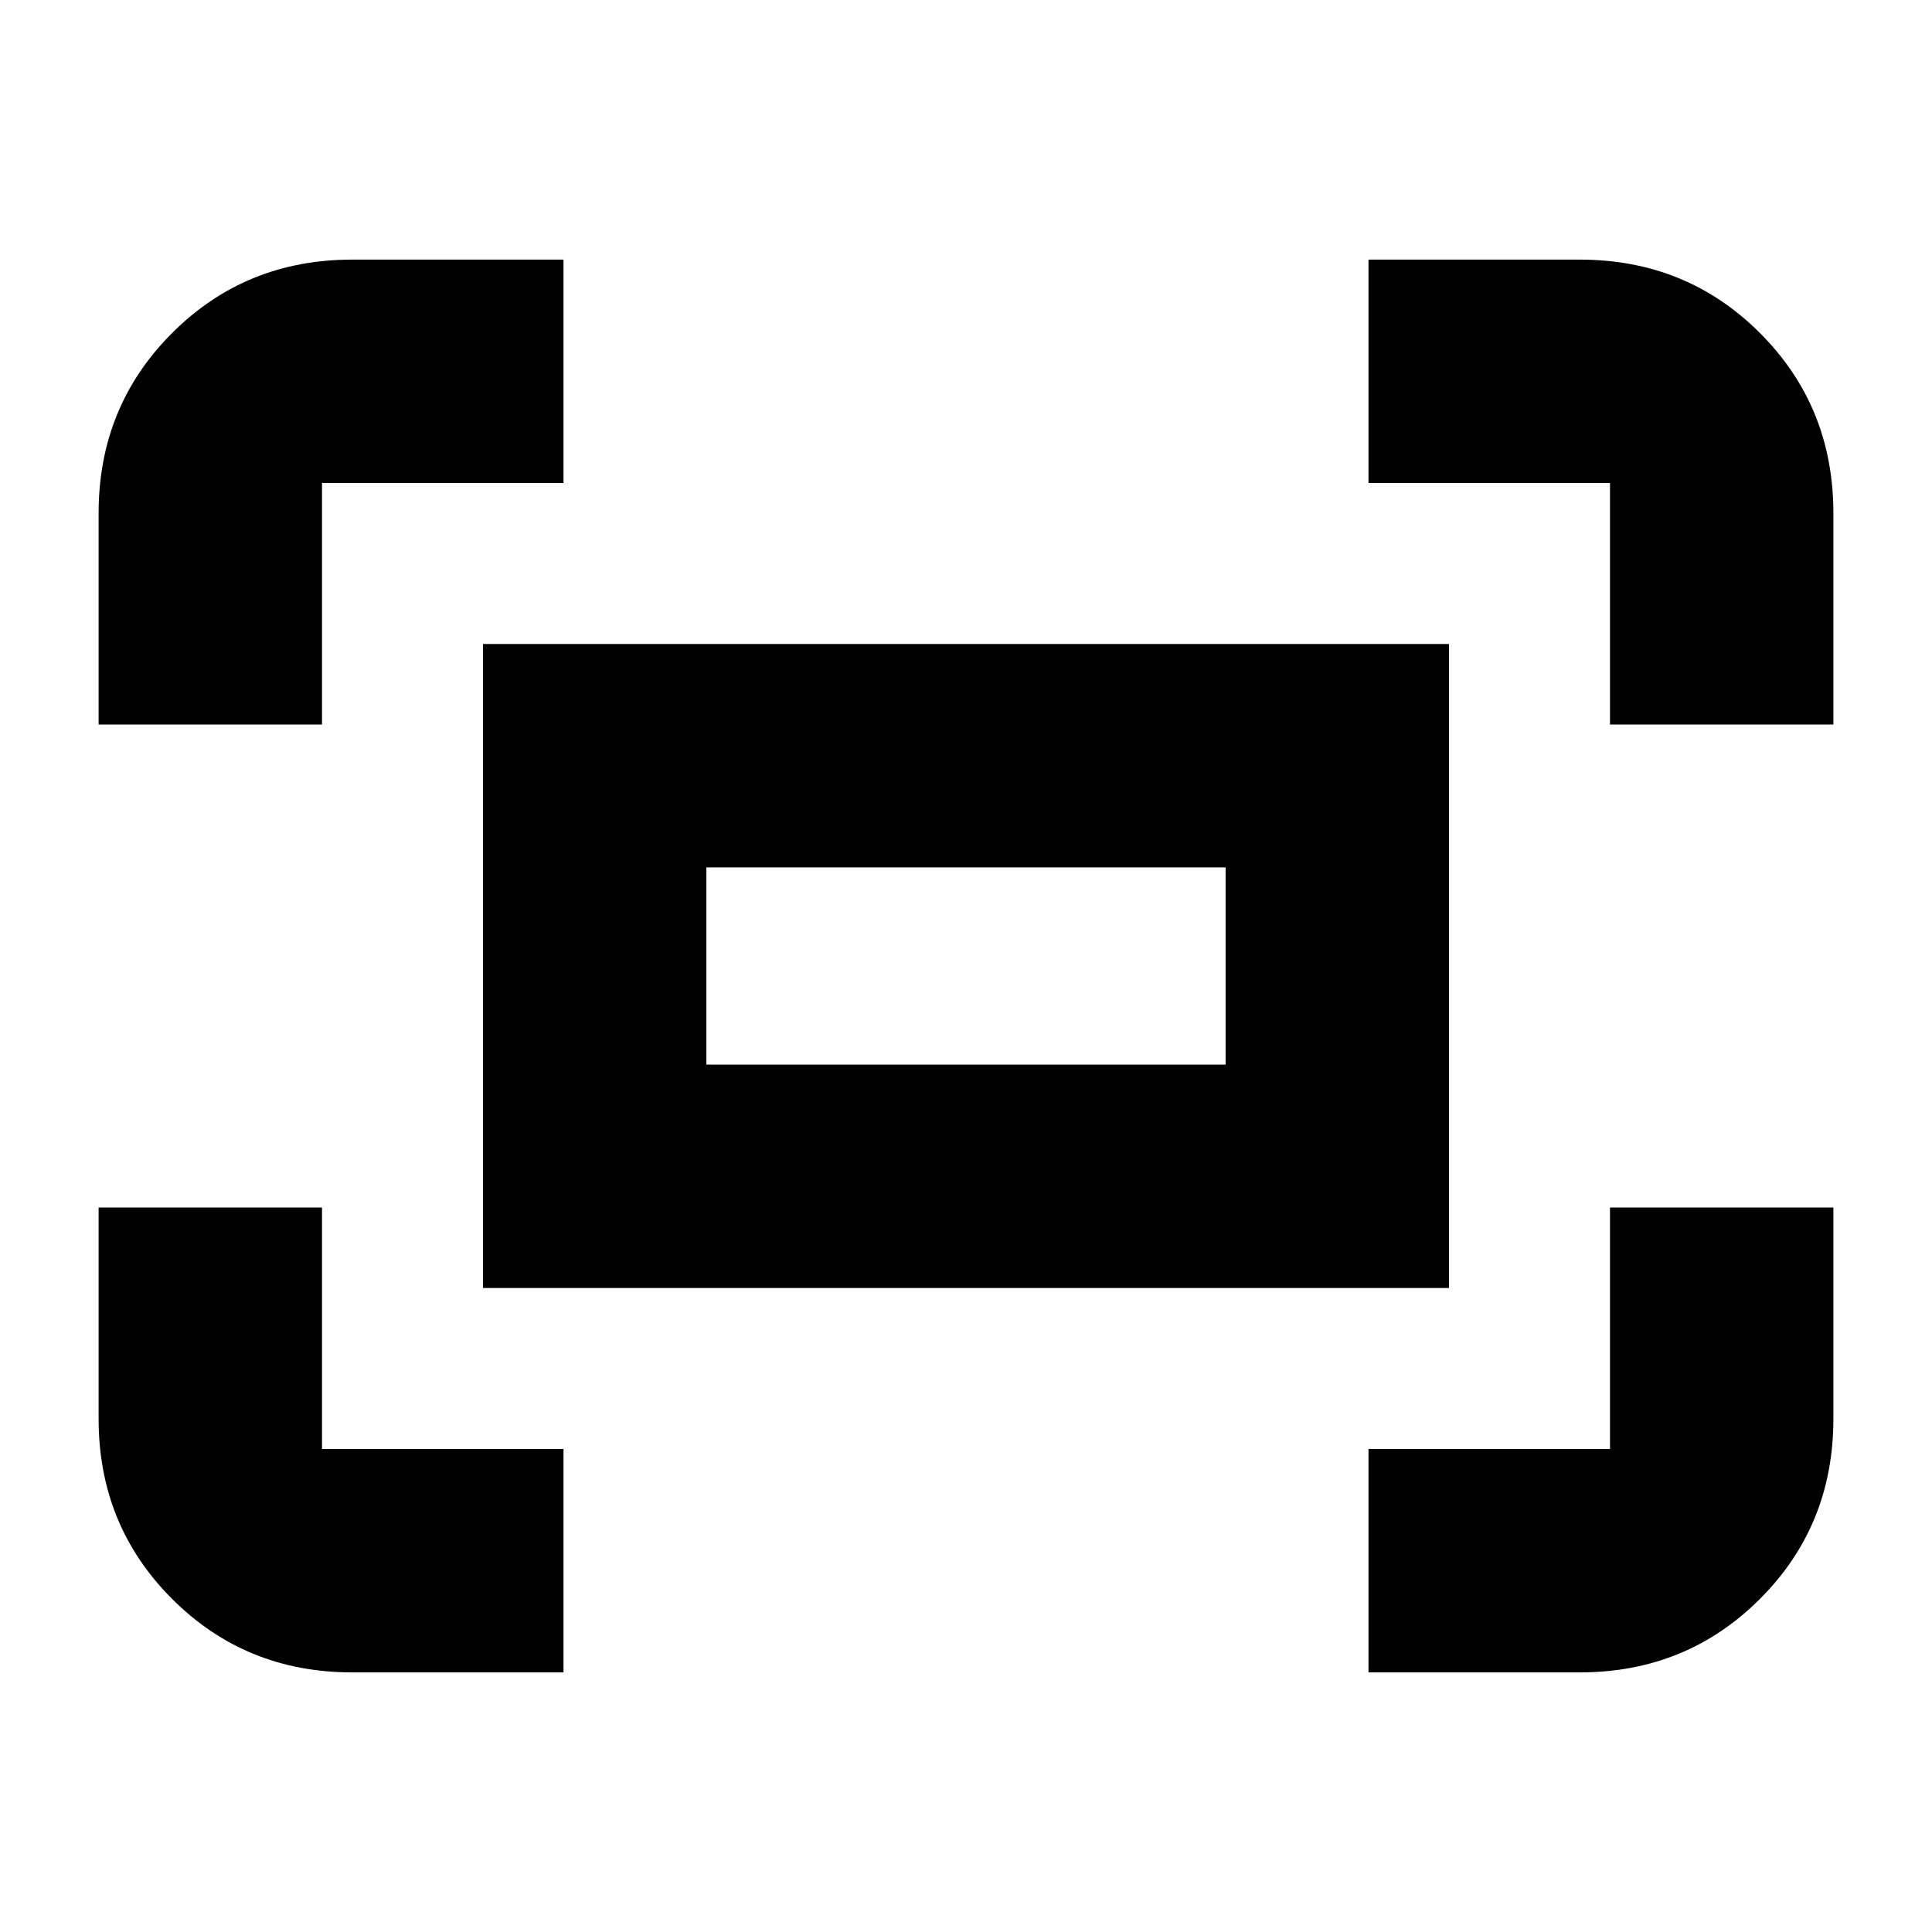 <svg xmlns="http://www.w3.org/2000/svg" height="24" width="24"><path d="M20 9V6Q20 6 20 6Q20 6 20 6H17V3.225H19.625Q20.95 3.225 21.863 4.137Q22.775 5.05 22.775 6.375V9ZM1.225 9V6.375Q1.225 5.05 2.138 4.137Q3.05 3.225 4.375 3.225H7V6H4Q4 6 4 6Q4 6 4 6V9ZM17 20.775V18H20Q20 18 20 18Q20 18 20 18V15H22.775V17.625Q22.775 18.95 21.863 19.862Q20.95 20.775 19.625 20.775ZM4.375 20.775Q3.05 20.775 2.138 19.862Q1.225 18.95 1.225 17.625V15H4V18Q4 18 4 18Q4 18 4 18H7V20.775ZM6 16V8H18V16ZM8.775 13.225H15.225V10.775H8.775ZM8.775 13.225V10.775V13.225Z"/></svg>